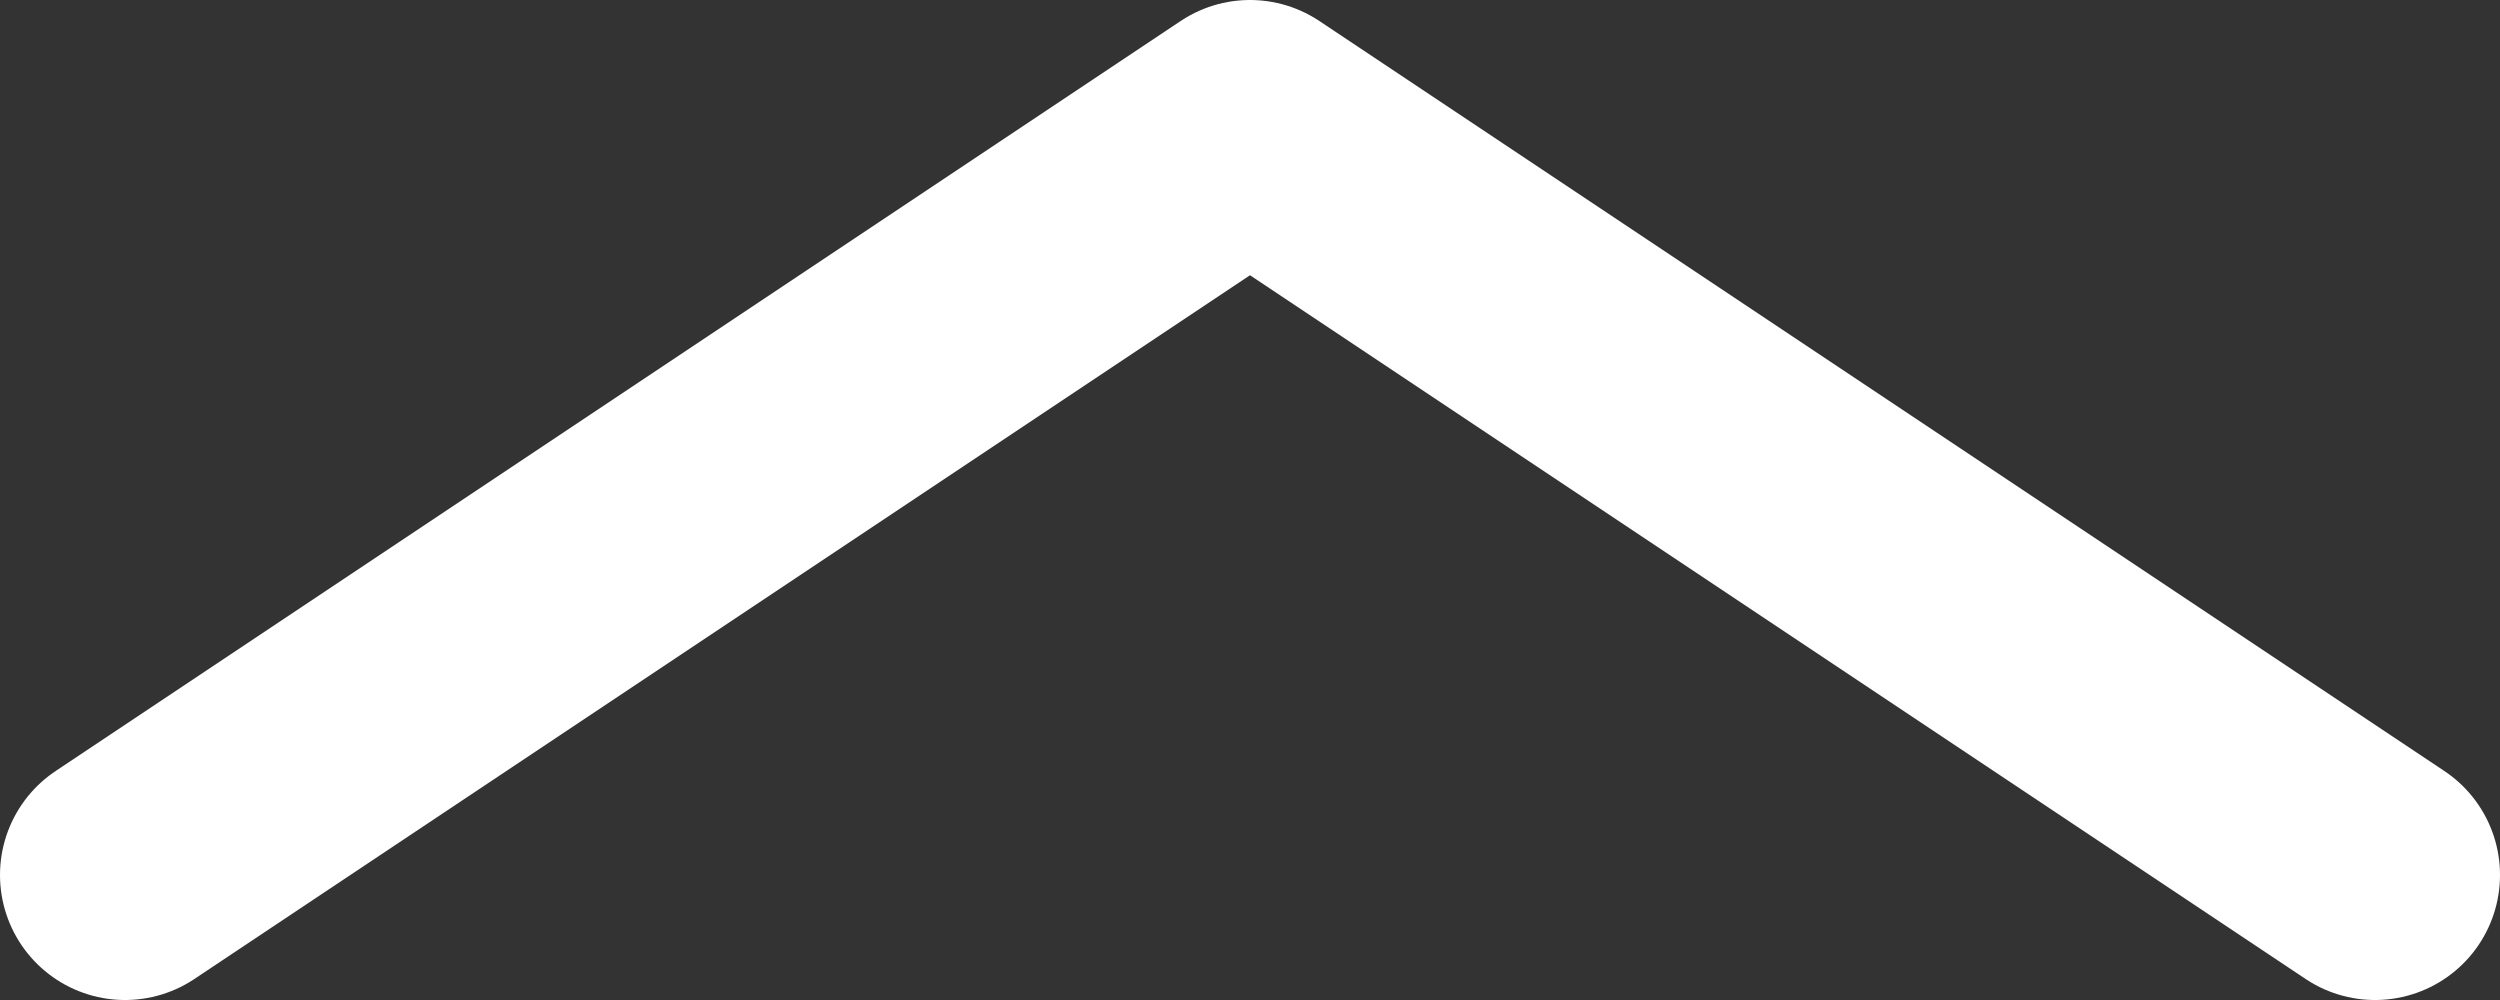 <svg width="40" height="16" fill="none" xmlns="http://www.w3.org/2000/svg"><rect width="100%" height="100%" fill="#333333" stroke="none"/><path d="M2 14 20 2l18 12" stroke="#fff" stroke-width="4" stroke-linecap="round" stroke-linejoin="round"/></svg>